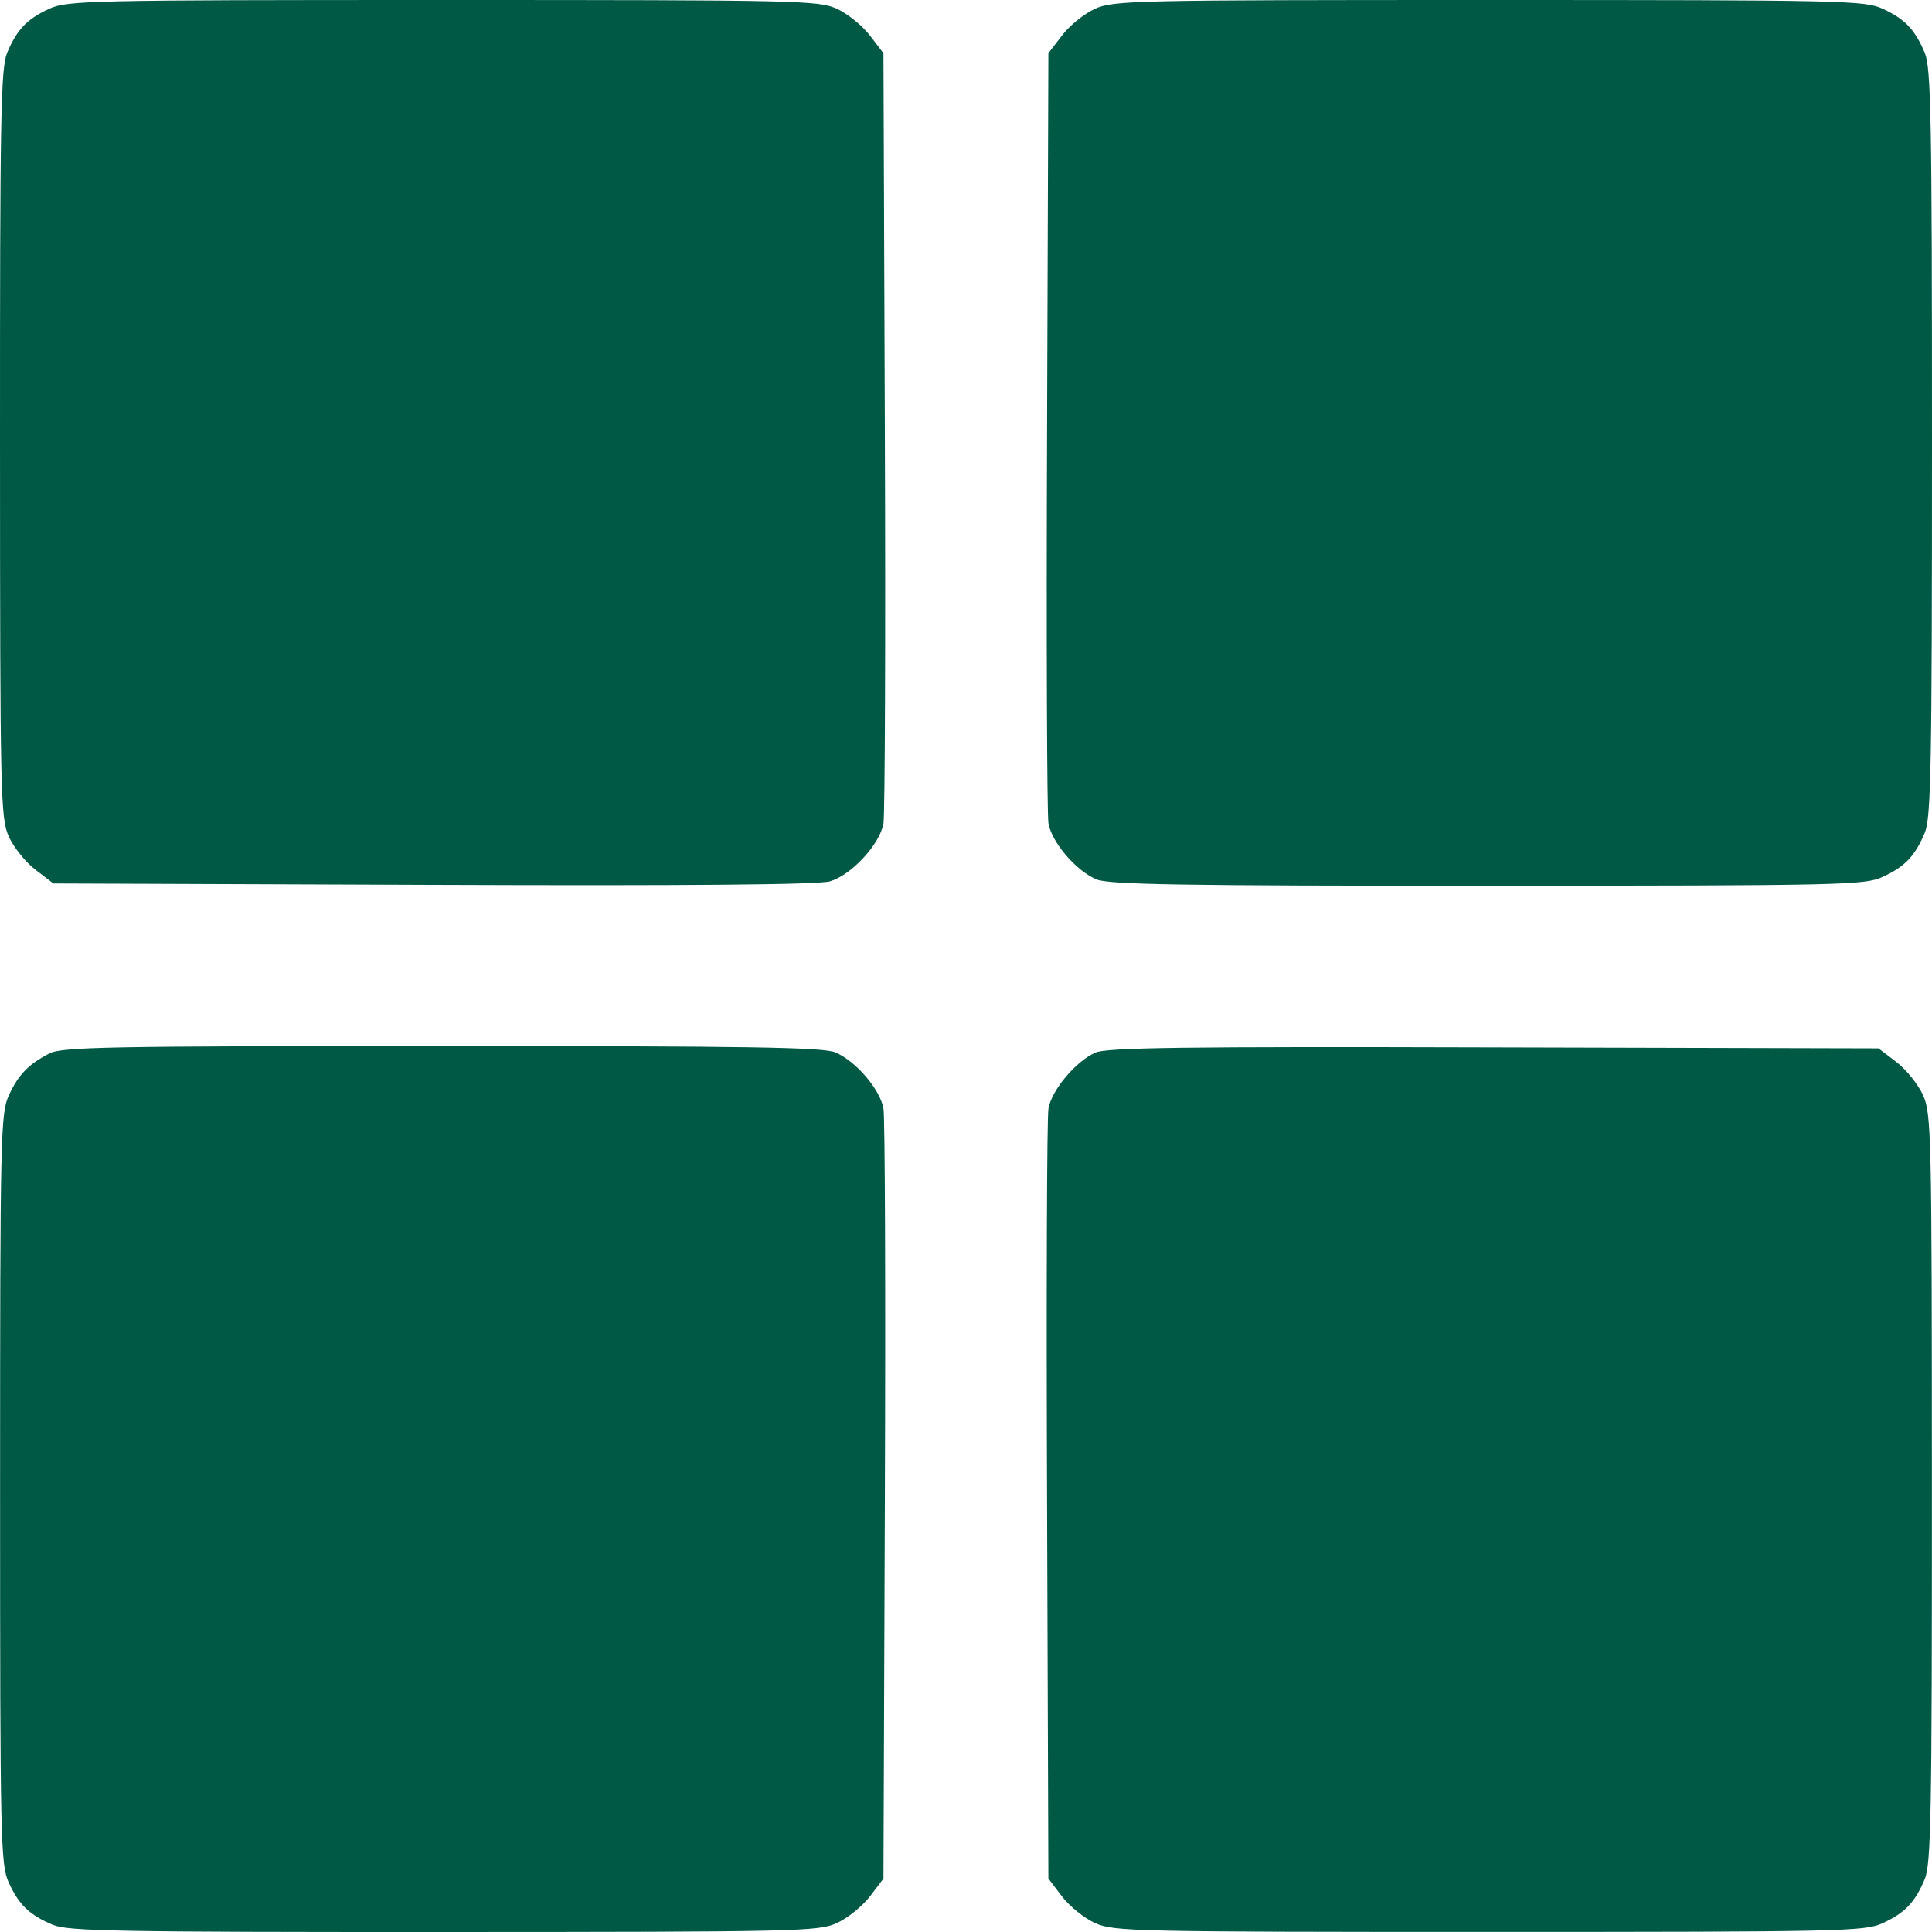<svg width="22" height="22" viewBox="0 0 22 22" fill="none" xmlns="http://www.w3.org/2000/svg">
<path fill-rule="evenodd" clip-rule="evenodd" d="M0.562 0.099C0.307 0.216 0.193 0.336 0.081 0.602C0.009 0.774 -0.001 1.345 6.43118e-05 5.054C0.001 9.094 0.006 9.32 0.102 9.53C0.157 9.651 0.293 9.82 0.405 9.905L0.608 10.06L4.932 10.076C7.863 10.087 9.318 10.074 9.451 10.036C9.694 9.965 10.017 9.617 10.06 9.379C10.077 9.281 10.085 7.268 10.076 4.904L10.06 0.606L9.906 0.404C9.82 0.292 9.651 0.155 9.53 0.1C9.32 0.005 9.095 0 5.043 0C1.017 0 0.765 0.006 0.562 0.099ZM12.469 0.1C12.347 0.155 12.178 0.292 12.093 0.404L11.938 0.606L11.923 4.904C11.914 7.268 11.922 9.281 11.939 9.377C11.978 9.595 12.255 9.918 12.486 10.014C12.627 10.073 13.464 10.087 16.941 10.086C20.98 10.085 21.234 10.079 21.437 9.986C21.692 9.869 21.806 9.749 21.918 9.483C21.989 9.311 22 8.739 22 5.042C22 1.345 21.989 0.774 21.918 0.602C21.806 0.336 21.692 0.216 21.437 0.099C21.234 0.006 20.982 0 16.956 0C12.904 0 12.679 0.005 12.469 0.1ZM0.562 11.996C0.32 12.122 0.209 12.238 0.1 12.475C0.007 12.678 0.001 12.93 0.001 16.956C0.001 20.983 0.007 21.235 0.1 21.438C0.217 21.693 0.337 21.807 0.603 21.919C0.775 21.991 1.346 22.001 5.055 22C9.094 21.999 9.32 21.994 9.53 21.898C9.651 21.843 9.82 21.707 9.906 21.595L10.06 21.392L10.076 17.095C10.085 14.731 10.078 12.718 10.06 12.622C10.021 12.403 9.743 12.081 9.513 11.984C9.372 11.925 8.529 11.912 5.031 11.912C1.23 11.912 0.704 11.922 0.562 11.996ZM12.474 11.986C12.252 12.084 11.977 12.41 11.939 12.622C11.921 12.718 11.914 14.731 11.923 17.095L11.938 21.392L12.093 21.595C12.178 21.707 12.347 21.843 12.469 21.898C12.679 21.994 12.904 21.999 16.956 21.999C20.982 21.999 21.234 21.993 21.437 21.9C21.692 21.783 21.806 21.663 21.918 21.397C21.989 21.225 22 20.654 21.999 16.945C21.998 12.905 21.993 12.679 21.897 12.469C21.842 12.348 21.706 12.178 21.594 12.093L21.391 11.938L17.014 11.927C13.478 11.917 12.605 11.929 12.474 11.986Z" fill="#005944"/>
</svg>
